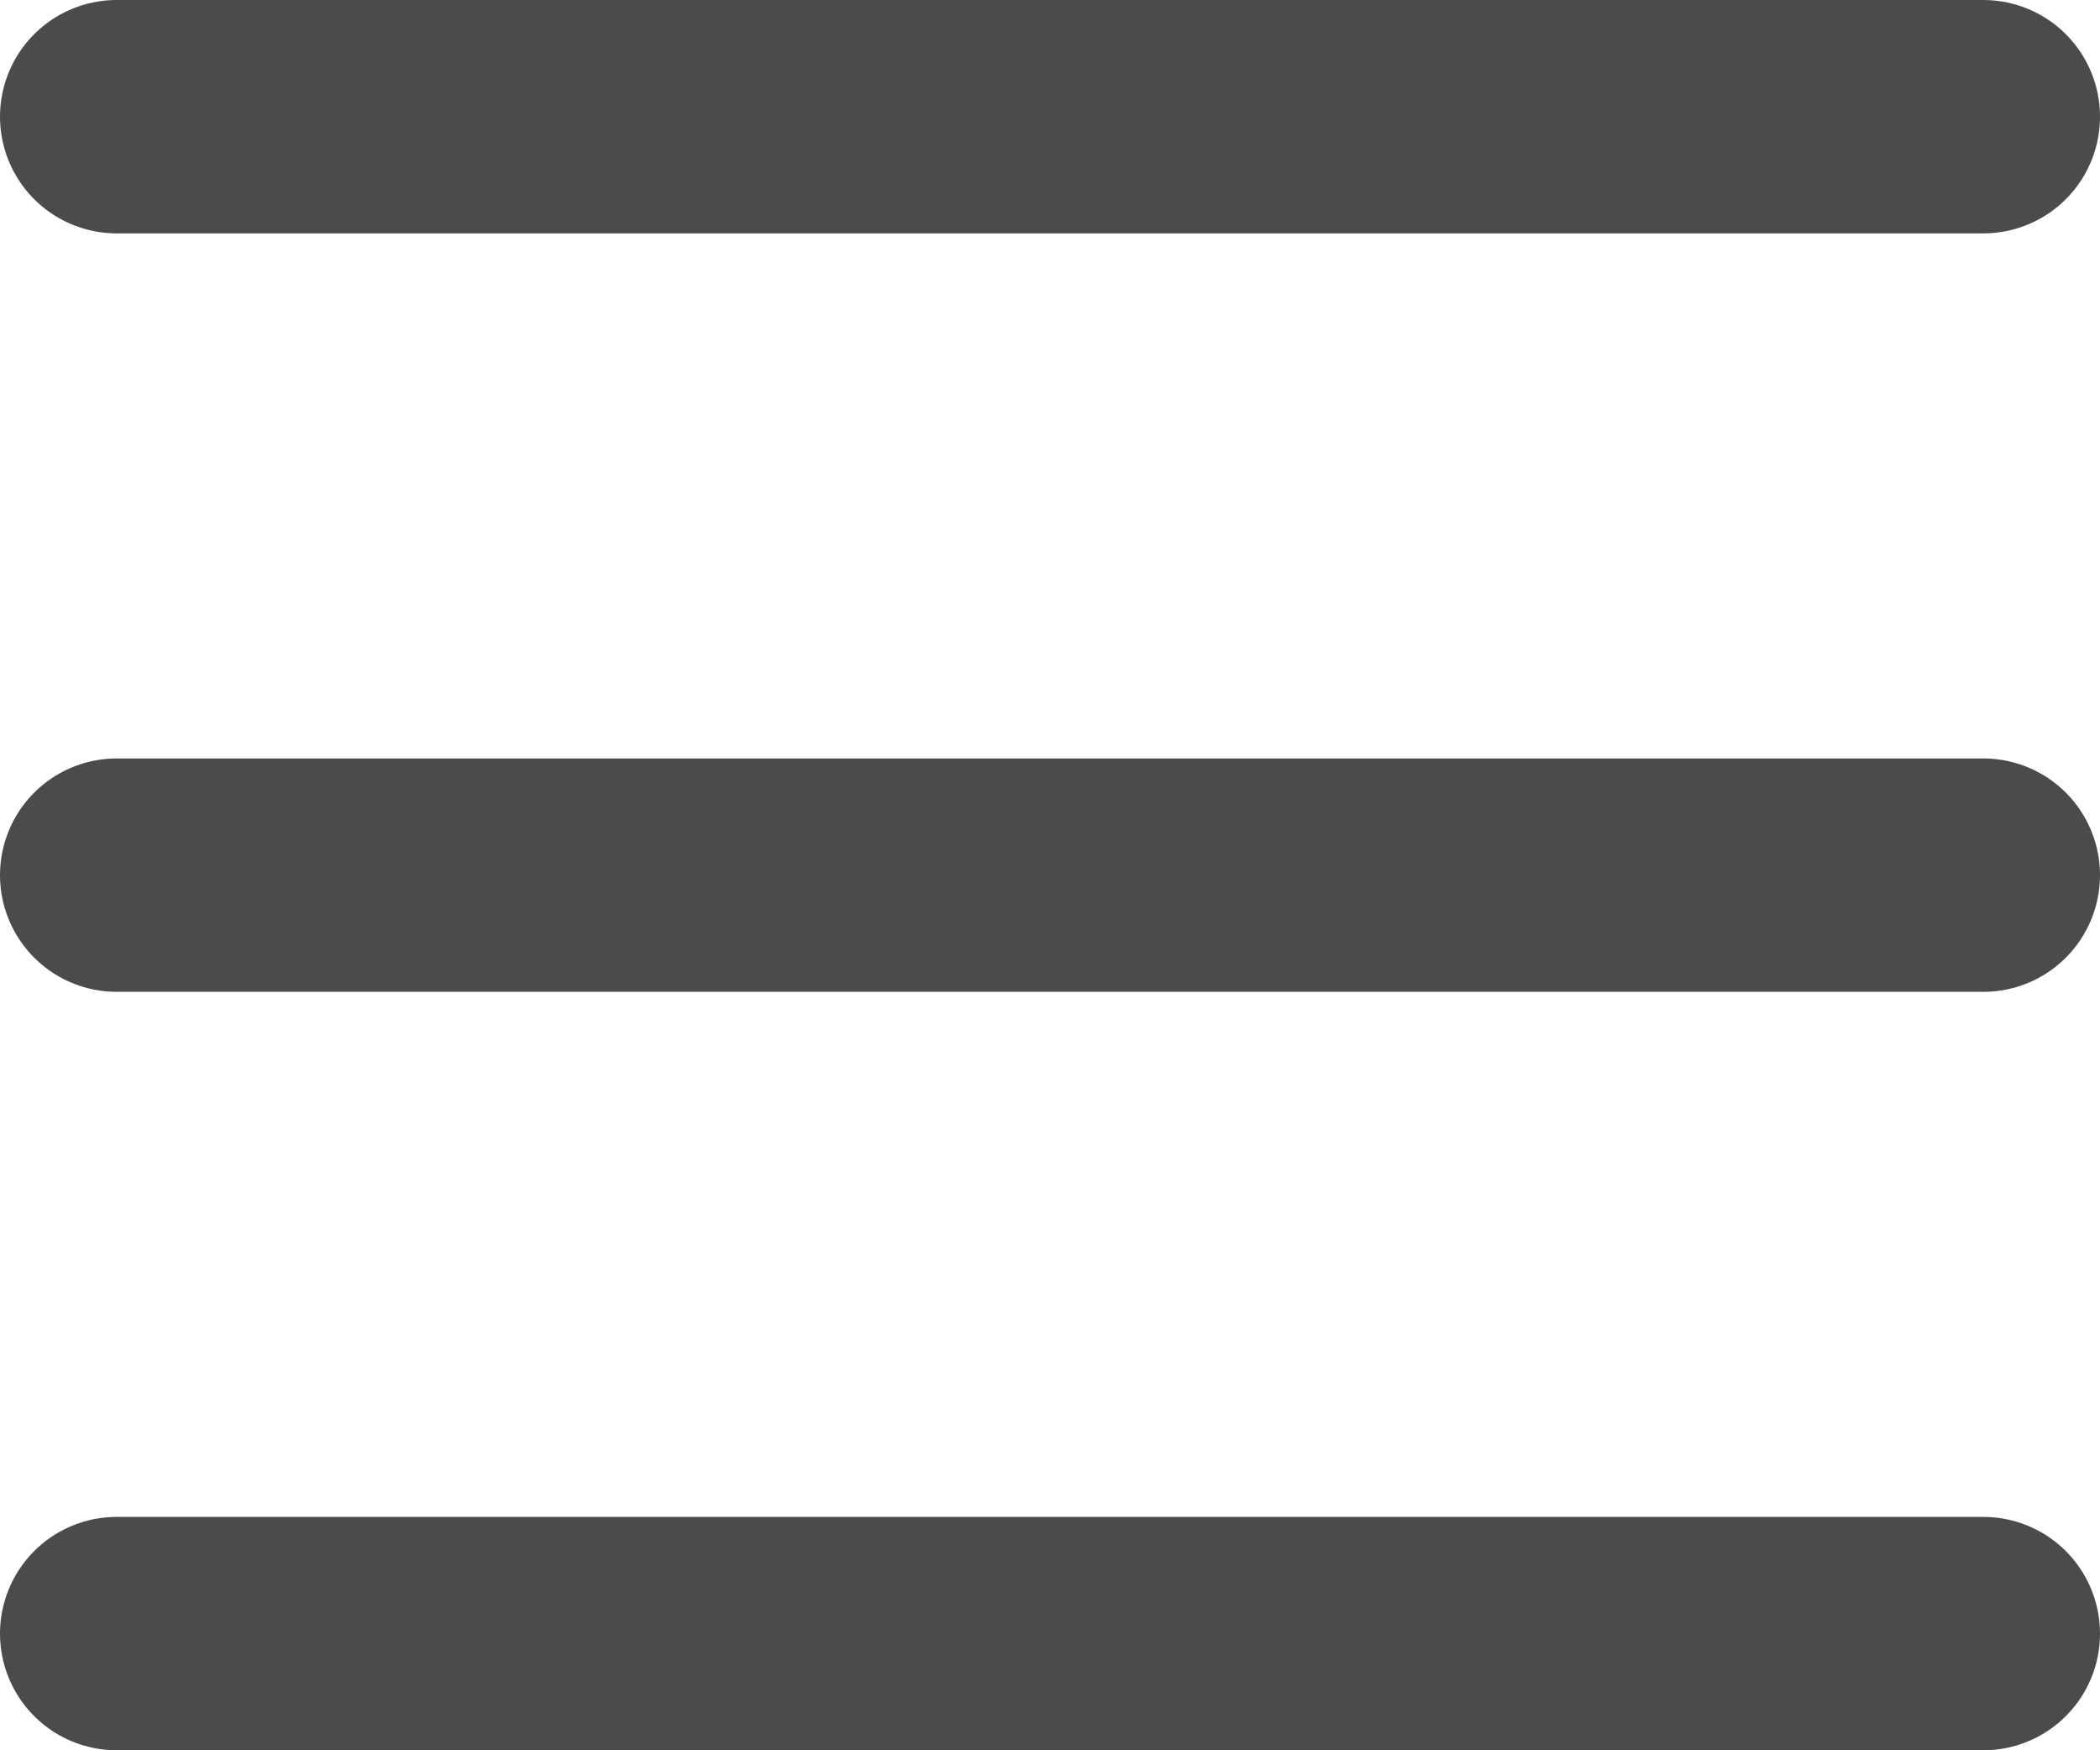 <svg width="18" height="15" viewBox="0 0 18 15" fill="none" xmlns="http://www.w3.org/2000/svg">
<path d="M1 1H17" stroke="#4B4B4B" stroke-width="2" stroke-linecap="round" stroke-linejoin="round"/>
<path d="M1 14H17" stroke="#4B4B4B" stroke-width="2" stroke-linecap="round" stroke-linejoin="round"/>
<path d="M1 7.5H17" stroke="#4B4B4B" stroke-width="2" stroke-linecap="round" stroke-linejoin="round"/>
</svg>
